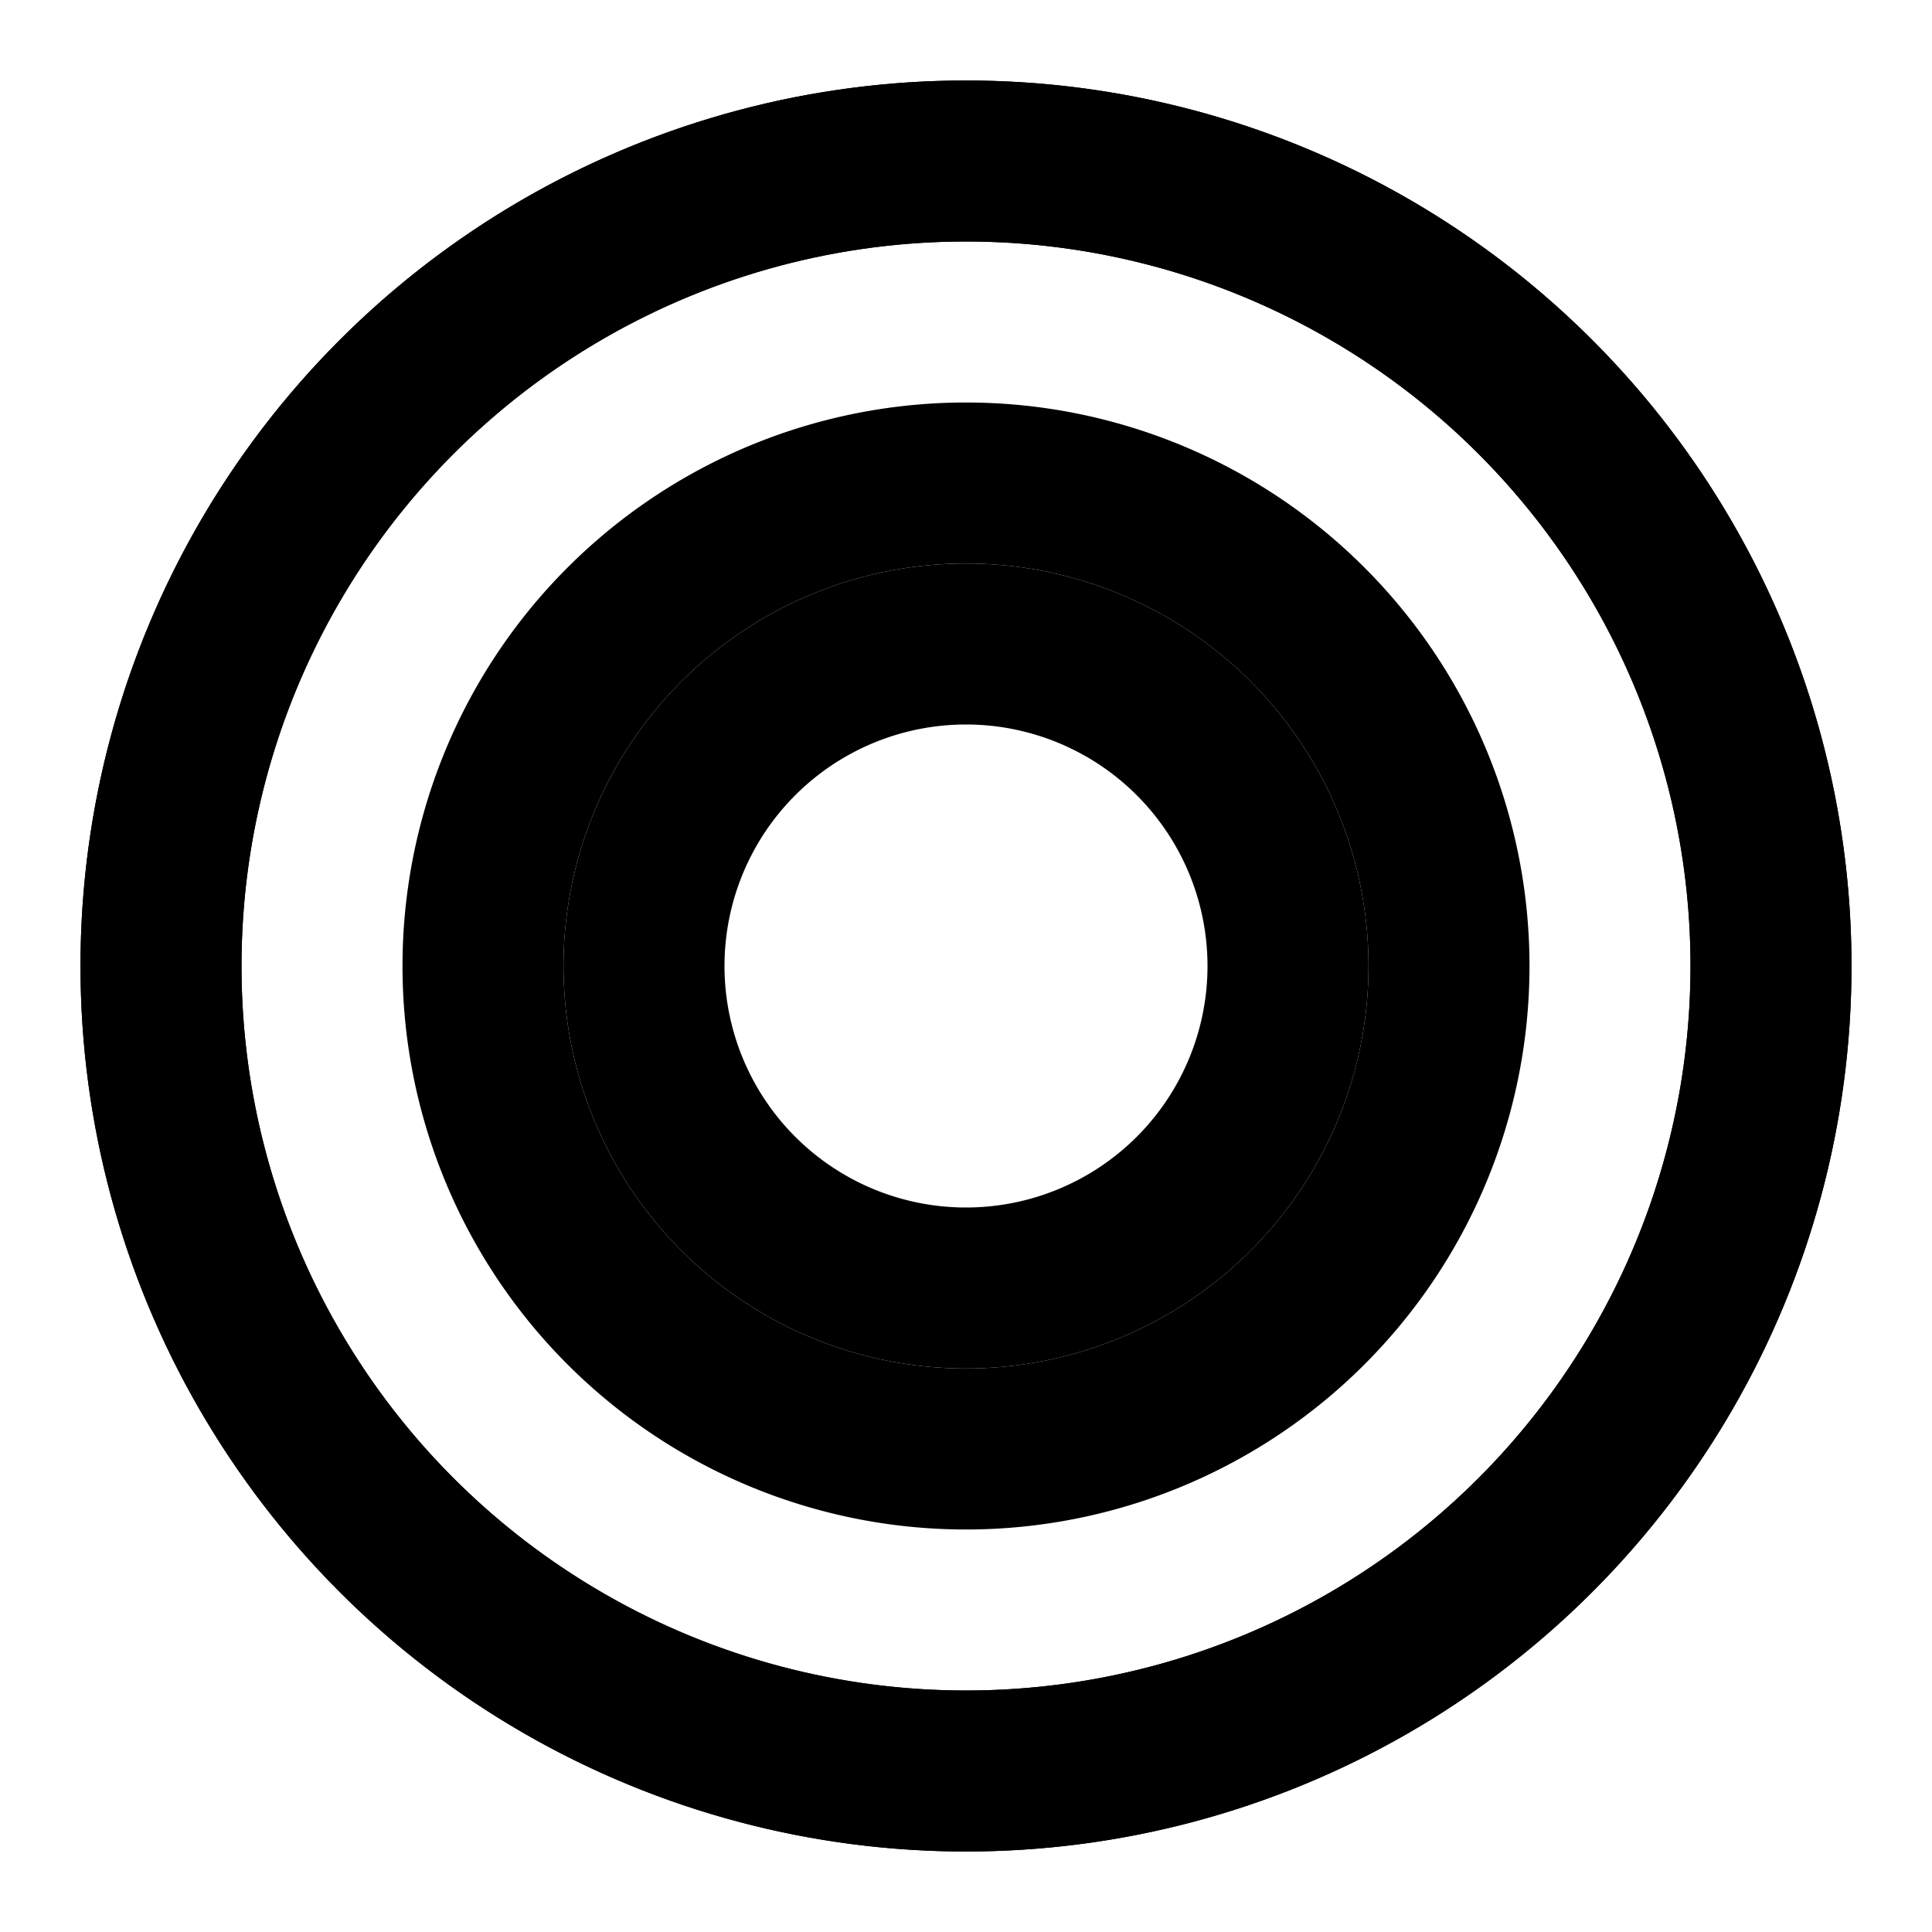 <svg xmlns="http://www.w3.org/2000/svg" viewBox="0 0 24 24" class="icon icon-tree-ring">
    <circle cx="12" cy="12" r="10" stroke="currentColor" stroke-width="2" fill="none" />
    <path d="M 12, 2 a 10,10 0 0,1 0,20 a 10,10 0 0,1 0,-20" fill="none" stroke="currentColor" stroke-width="2" />
    <path d="M 12, 6 a 6,6 0 0,1 0,12 a 6,6 0 0,1 0,-12" fill="none" stroke="currentColor" stroke-width="2" />
    <path d="M 12, 8 a 4,4 0 0,1 0,8 a 4,4 0 0,1 0,-8" fill="none" stroke="currentColor" stroke-width="2" />
</svg>